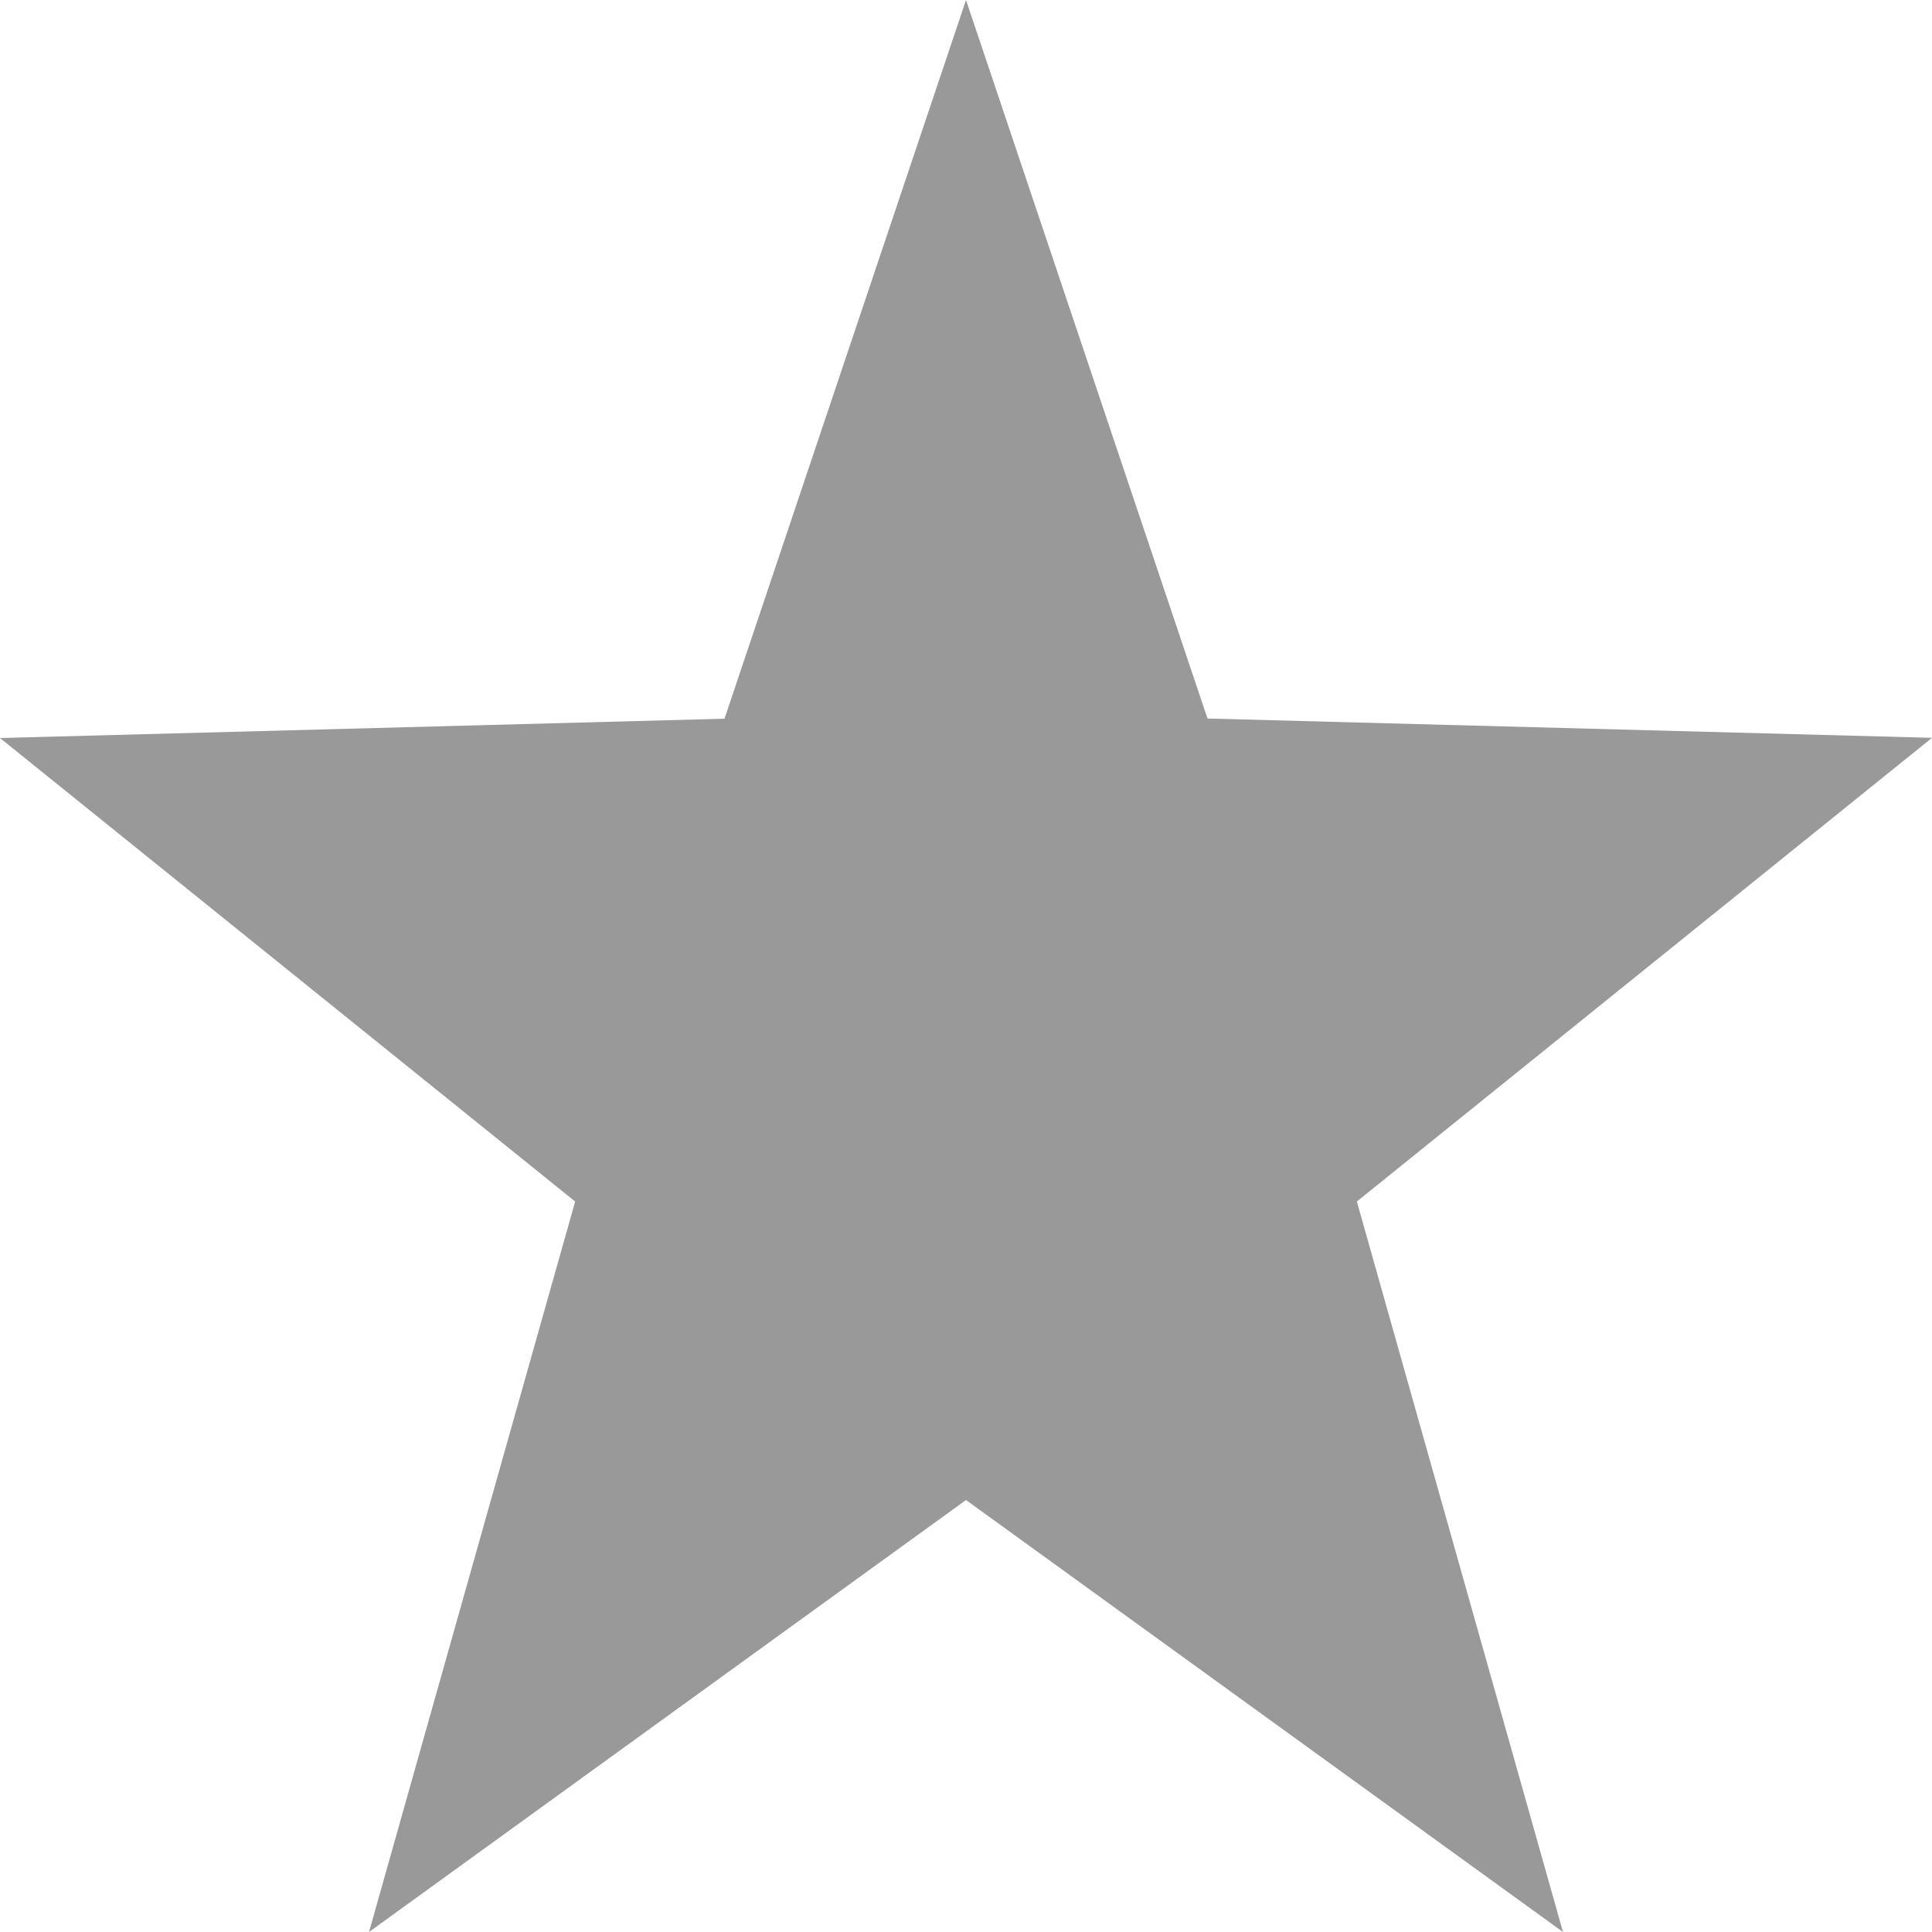 <?xml version="1.0" encoding="UTF-8"?>
<svg id="Layer_1" data-name="Layer 1" xmlns="http://www.w3.org/2000/svg" version="1.1" viewBox="0 0 340.158 340.158">
  <defs>
    <style>
      .cls-1 {
        fill: #999;
        stroke-width: 0px;
      }
    </style>
  </defs>
  <path id="_다각형_9" data-name=" 다각형 9" class="cls-1" d="M170.079,0l42.52,126.505,127.559,3.402-101.265,81.638,36.295,128.613-105.109-76.059-105.109,76.059,36.295-128.613L0,129.94l127.559-3.402L170.079,0Z"/>
</svg>